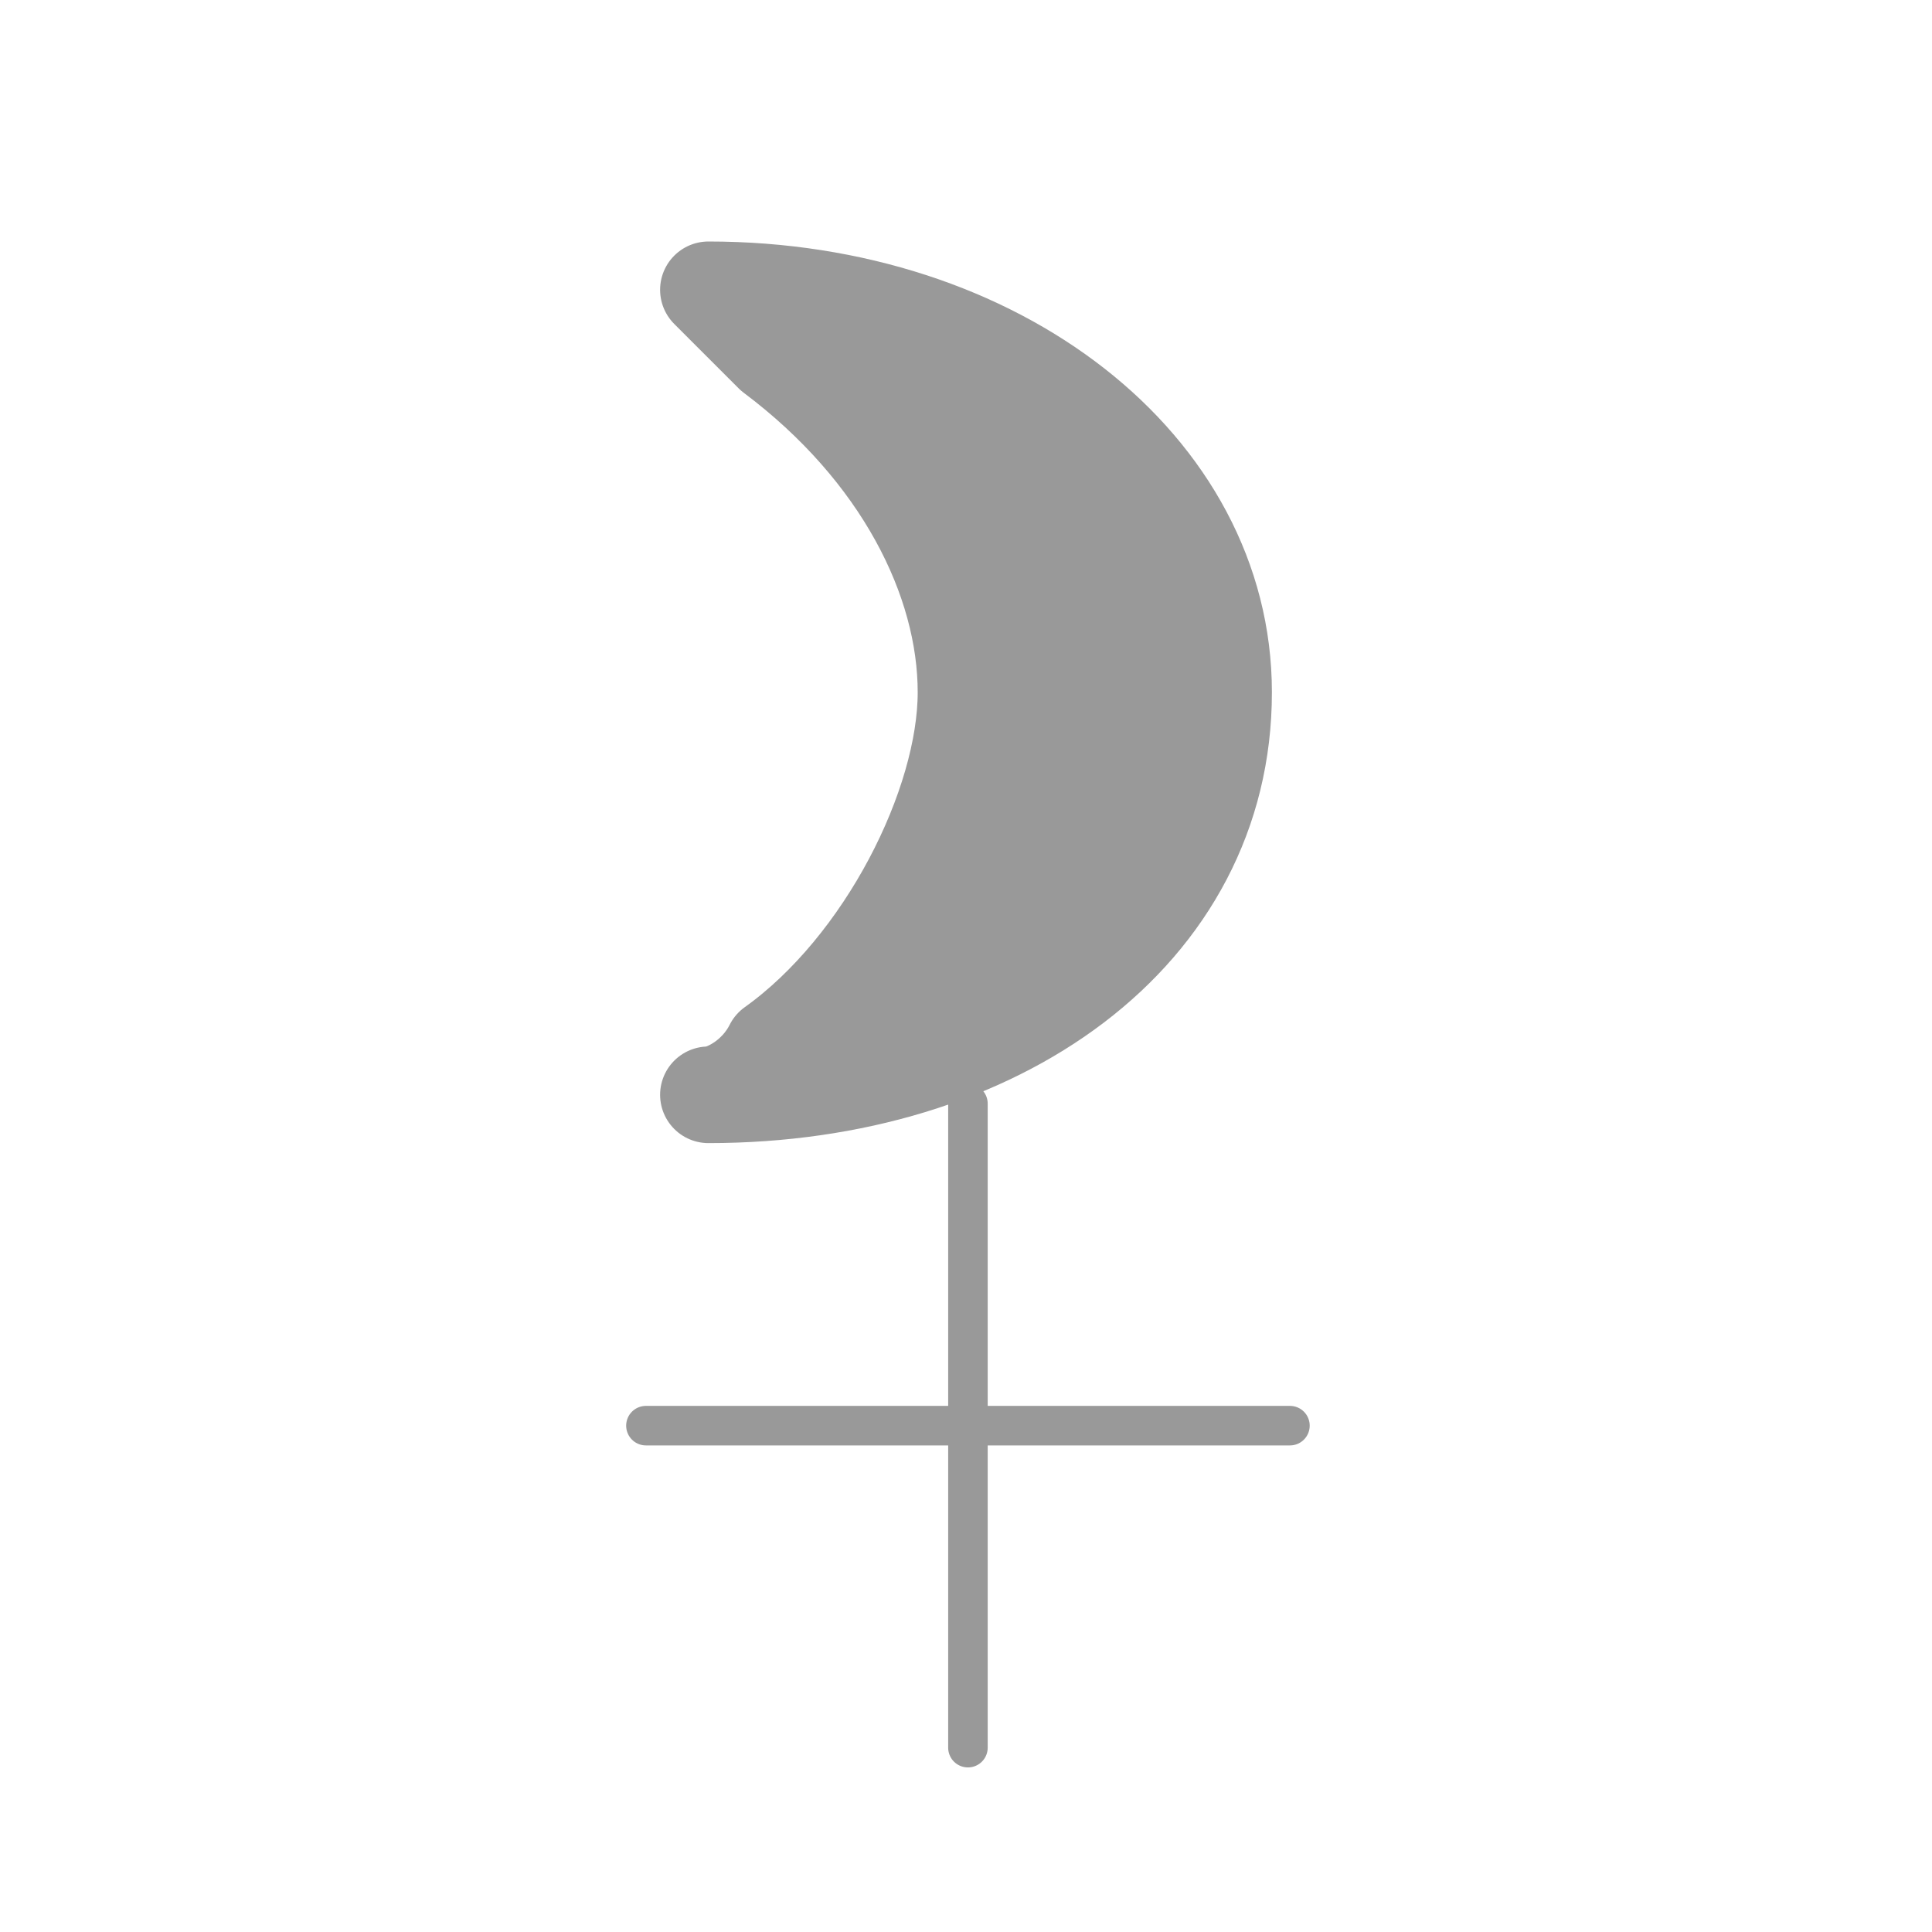 <?xml version="1.0" encoding="utf-8"?>
<!-- Generator: Adobe Illustrator 26.0.2, SVG Export Plug-In . SVG Version: 6.00 Build 0)  -->
<svg version="1.1"
	 id="svg9" inkscape:version="0.92.5 (2060ec1f9f, 2020-04-08)" sodipodi:docname="Mars.svg" xmlns:cc="http://creativecommons.org/ns#" xmlns:dc="http://purl.org/dc/elements/1.1/" xmlns:inkscape="http://www.inkscape.org/namespaces/inkscape" xmlns:rdf="http://www.w3.org/1999/02/22-rdf-syntax-ns#" xmlns:sodipodi="http://sodipodi.sourceforge.net/DTD/sodipodi-0.dtd" xmlns:svg="http://www.w3.org/2000/svg"
	 xmlns="http://www.w3.org/2000/svg" xmlns:xlink="http://www.w3.org/1999/xlink" x="0px" y="0px" viewBox="0 0 12 12"
	 style="enable-background:new 0 0 12 12;" xml:space="preserve">
<style type="text/css">
	.st0{fill:#999999;stroke:#999999;stroke-width:0.6;stroke-linecap:round;stroke-linejoin:round;stroke-miterlimit:10;}
	.st1{fill:#999999;stroke:#999999;stroke-width:0.307;stroke-linecap:round;stroke-linejoin:round;stroke-miterlimit:4.096;}
</style>
<sodipodi:namedview  bordercolor="#666666" borderopacity="1" gridtolerance="10" guidetolerance="10" id="namedview11" inkscape:current-layer="svg9" inkscape:cx="4.878139" inkscape:cy="6.4789559" inkscape:pageopacity="0" inkscape:pageshadow="2" inkscape:window-height="1015" inkscape:window-maximized="1" inkscape:window-width="1920" inkscape:window-x="0" inkscape:window-y="0" inkscape:zoom="28.969281" objecttolerance="10" pagecolor="#ffffff" showgrid="false">
	</sodipodi:namedview>
<g id="g873">
	<path id="path4-7" inkscape:connector-curvature="0" sodipodi:nodetypes="ccscccscc" class="st0" d="M7.6,4.3
		c0-1.4-1.4-2.5-3.2-2.5l0,0C4.6,2,4.7,2.1,4.8,2.2C5.6,2.8,6,3.6,6,4.3S5.5,6,4.8,6.5C4.7,6.7,4.5,6.8,4.4,6.8
		C6.2,6.8,7.6,5.8,7.6,4.3z"/>
	<g id="g854" transform="translate(3.915,22.119)">
		<g id="g866" transform="matrix(0.8,0,0,0.8,0.417,-2.624)">
			<path id="path4" inkscape:connector-curvature="0" class="st1" d="M2.1-15.8v5"/>
			<path id="path6" inkscape:connector-curvature="0" class="st1" d="M-0.4-13.3h5"/>
		</g>
	</g>
</g>
</svg>
